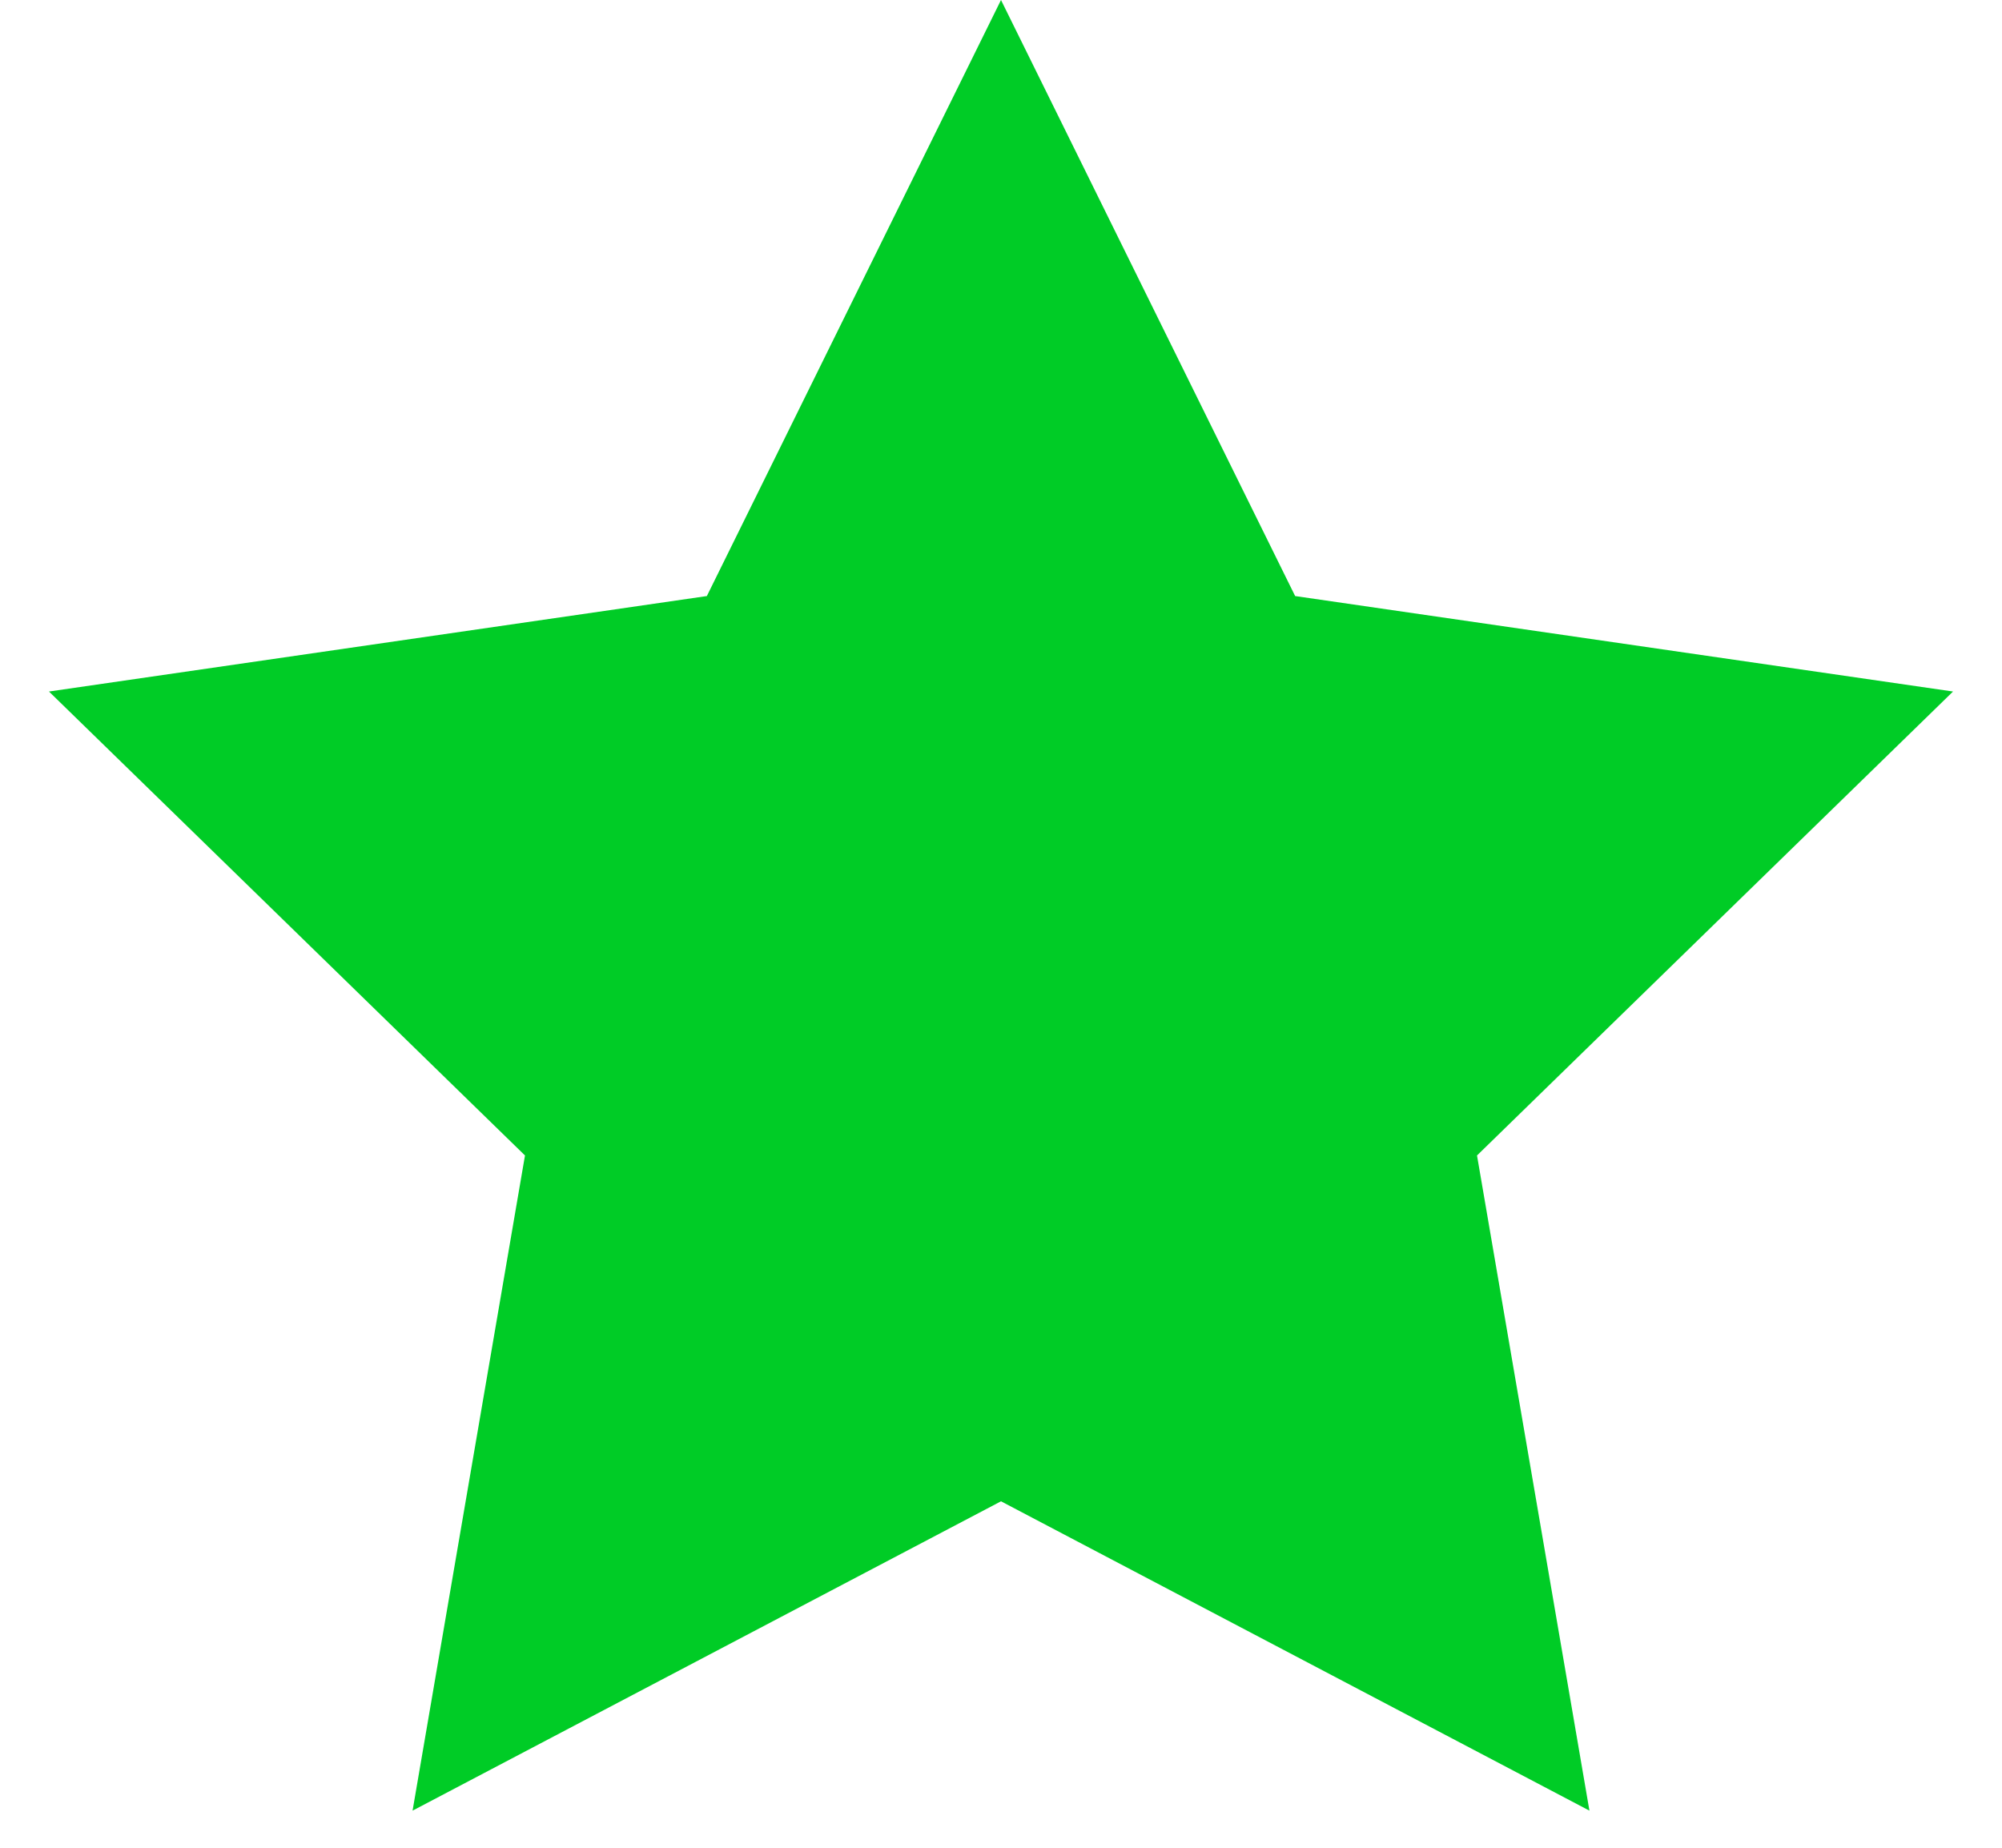 <?xml version="1.0" encoding="UTF-8"?>
<svg width="13px" height="12px" viewBox="0 0 13 12" version="1.1" xmlns="http://www.w3.org/2000/svg" xmlns:xlink="http://www.w3.org/1999/xlink">
    <!-- Generator: Sketch 52.6 (67491) - http://www.bohemiancoding.com/sketch -->
    <title>Star</title>
    <desc>Created with Sketch.</desc>
    <g id="电话满意度-V2.5" stroke="none" stroke-width="1" fill="none" fill-rule="evenodd">
        <g id="电话满意度_列表页_列表视图" transform="translate(-812, -303)" fill="#00CC26">
            <g id="Group-2" transform="translate(812, 303)">
                <polygon id="Star" points="6.5 9.75 2.679 11.759 3.409 7.504 0.318 4.491 4.59 3.871 6.5 0 8.41 3.871 12.682 4.491 9.591 7.504 10.321 11.759"></polygon>
            </g>
        </g>
    </g>
</svg>